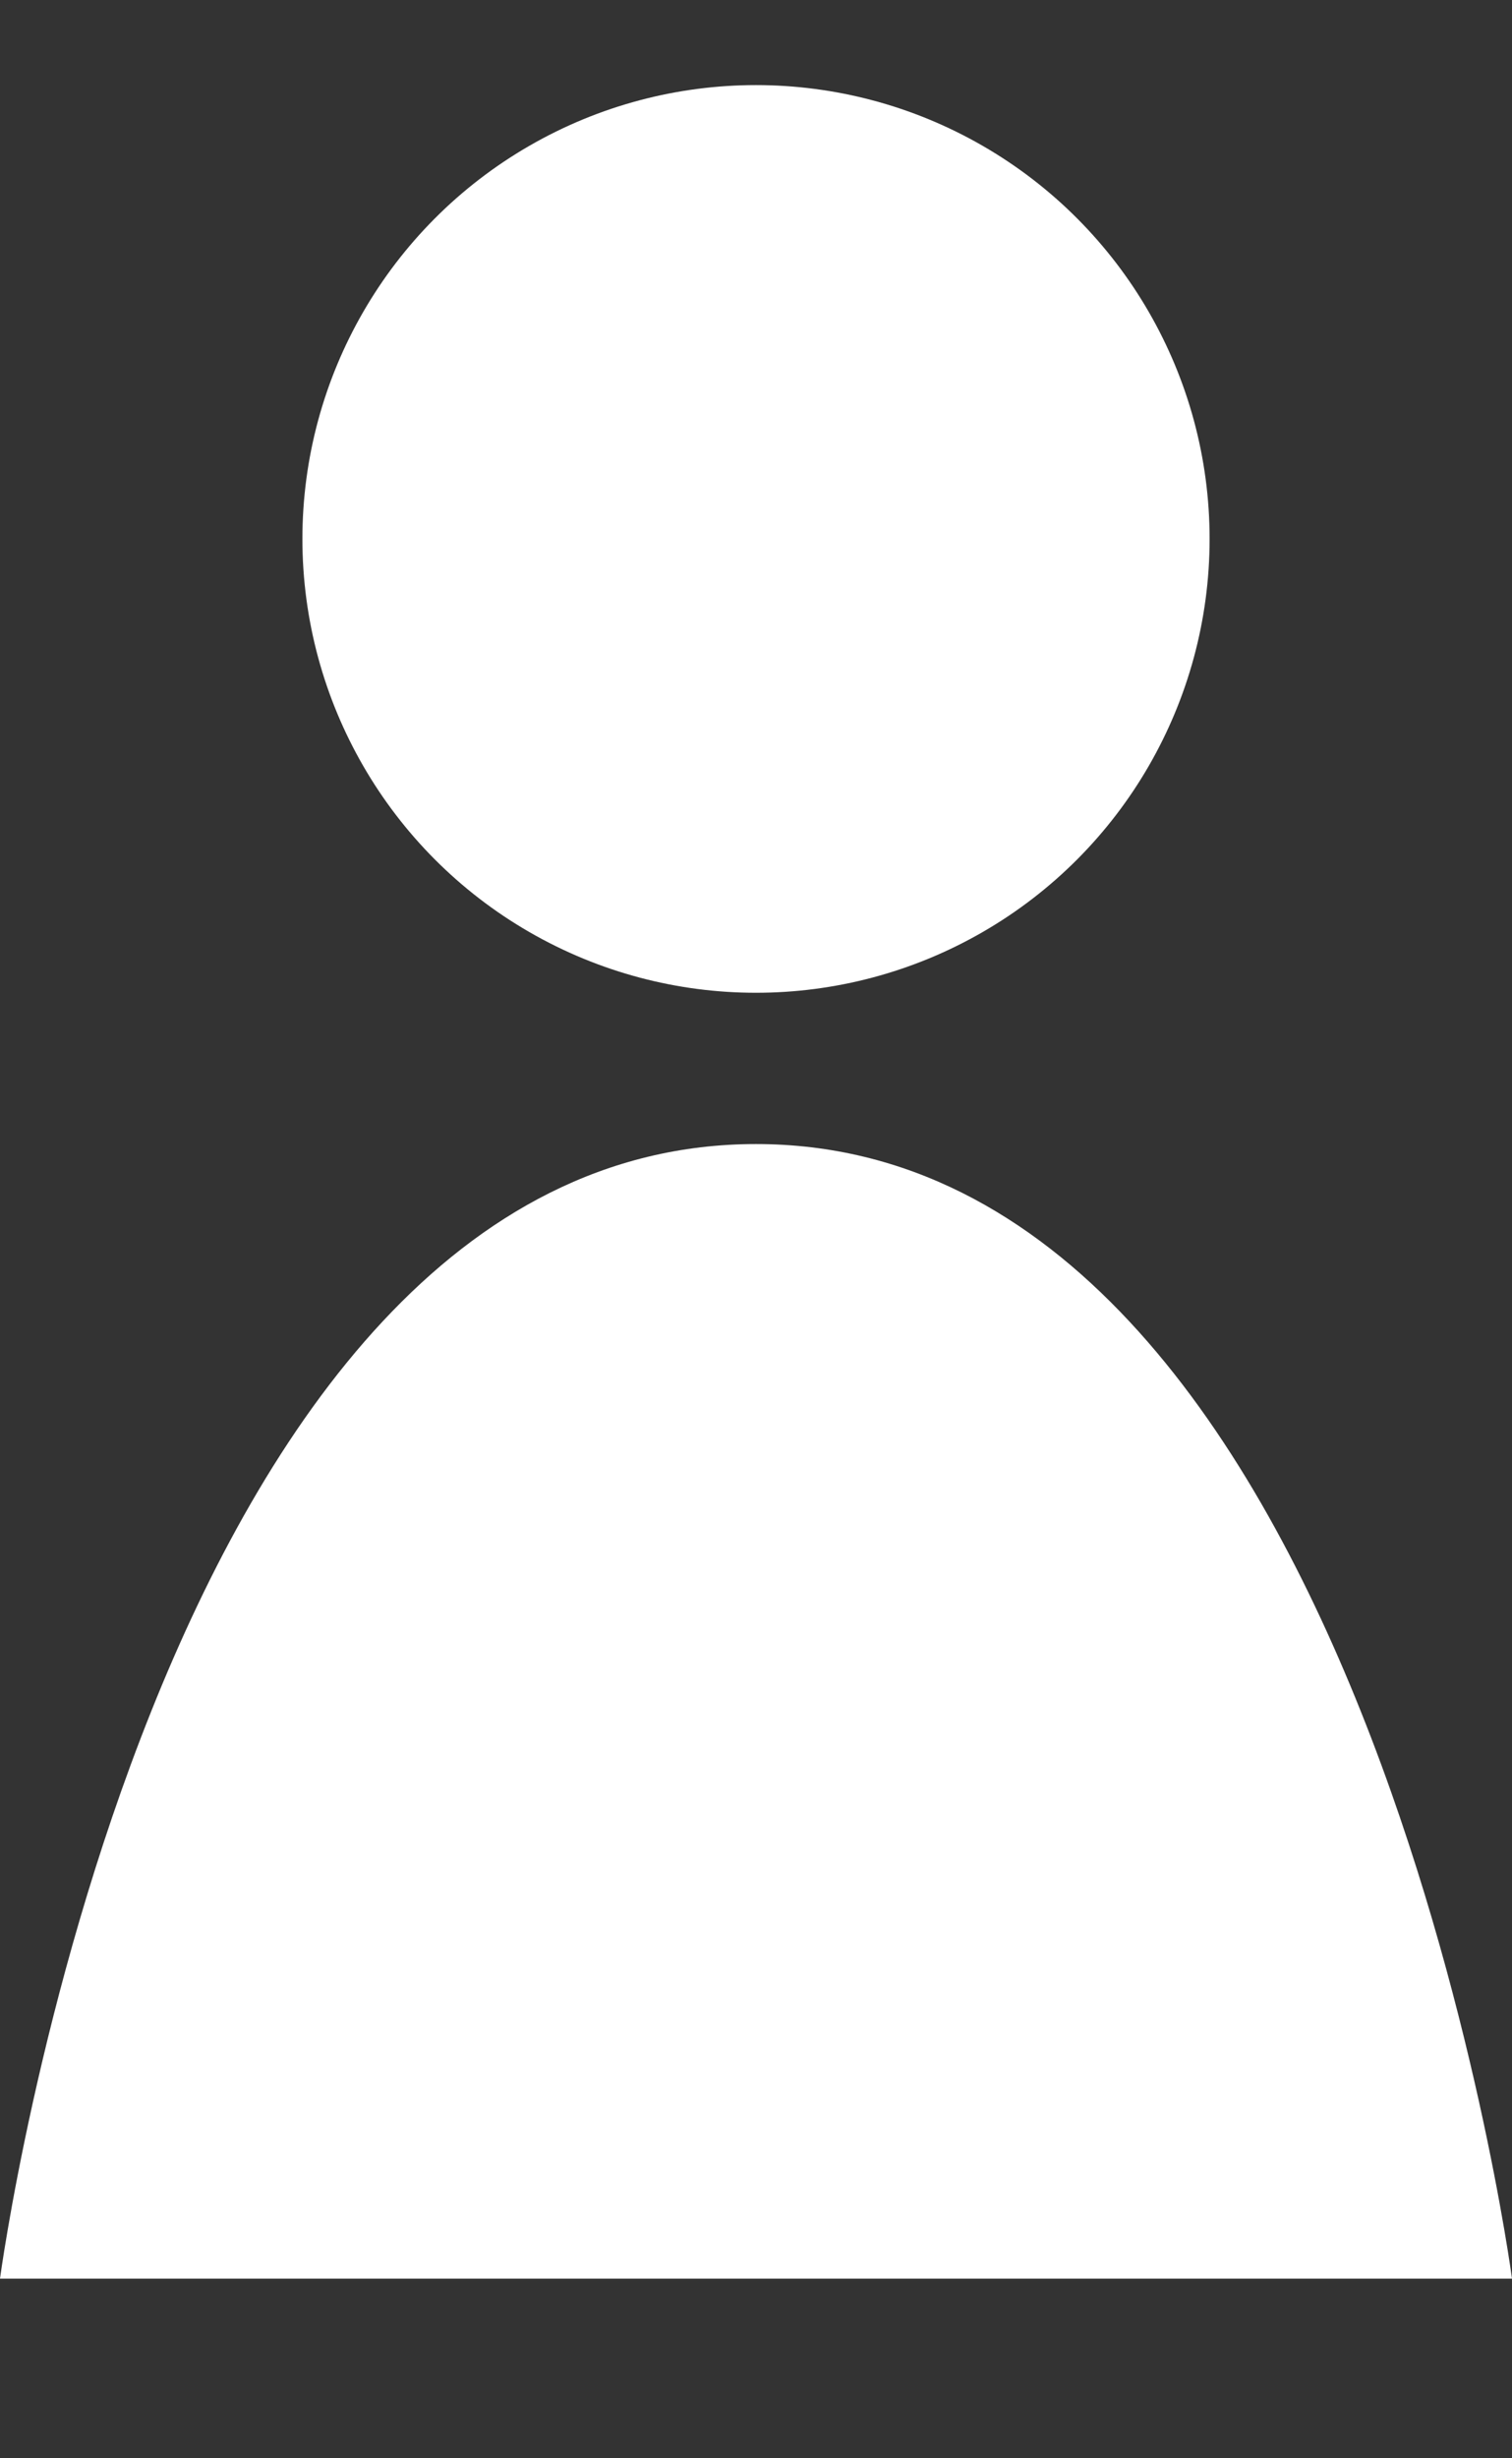 <svg width="8" height="13" viewBox="0 0 8 13" fill="none" xmlns="http://www.w3.org/2000/svg">
<rect x="0" y="0" width="8" height="13" fill="#333333" stroke="none"/>
<circle cx="4" cy="2.85" r="2.4" fill="white"/>
<path d="M4 6.05C7.2 6.05 8 12.05 8 12.05H0C0 12.05 0.8 6.05 4 6.05Z" fill="white"/>
</svg>

